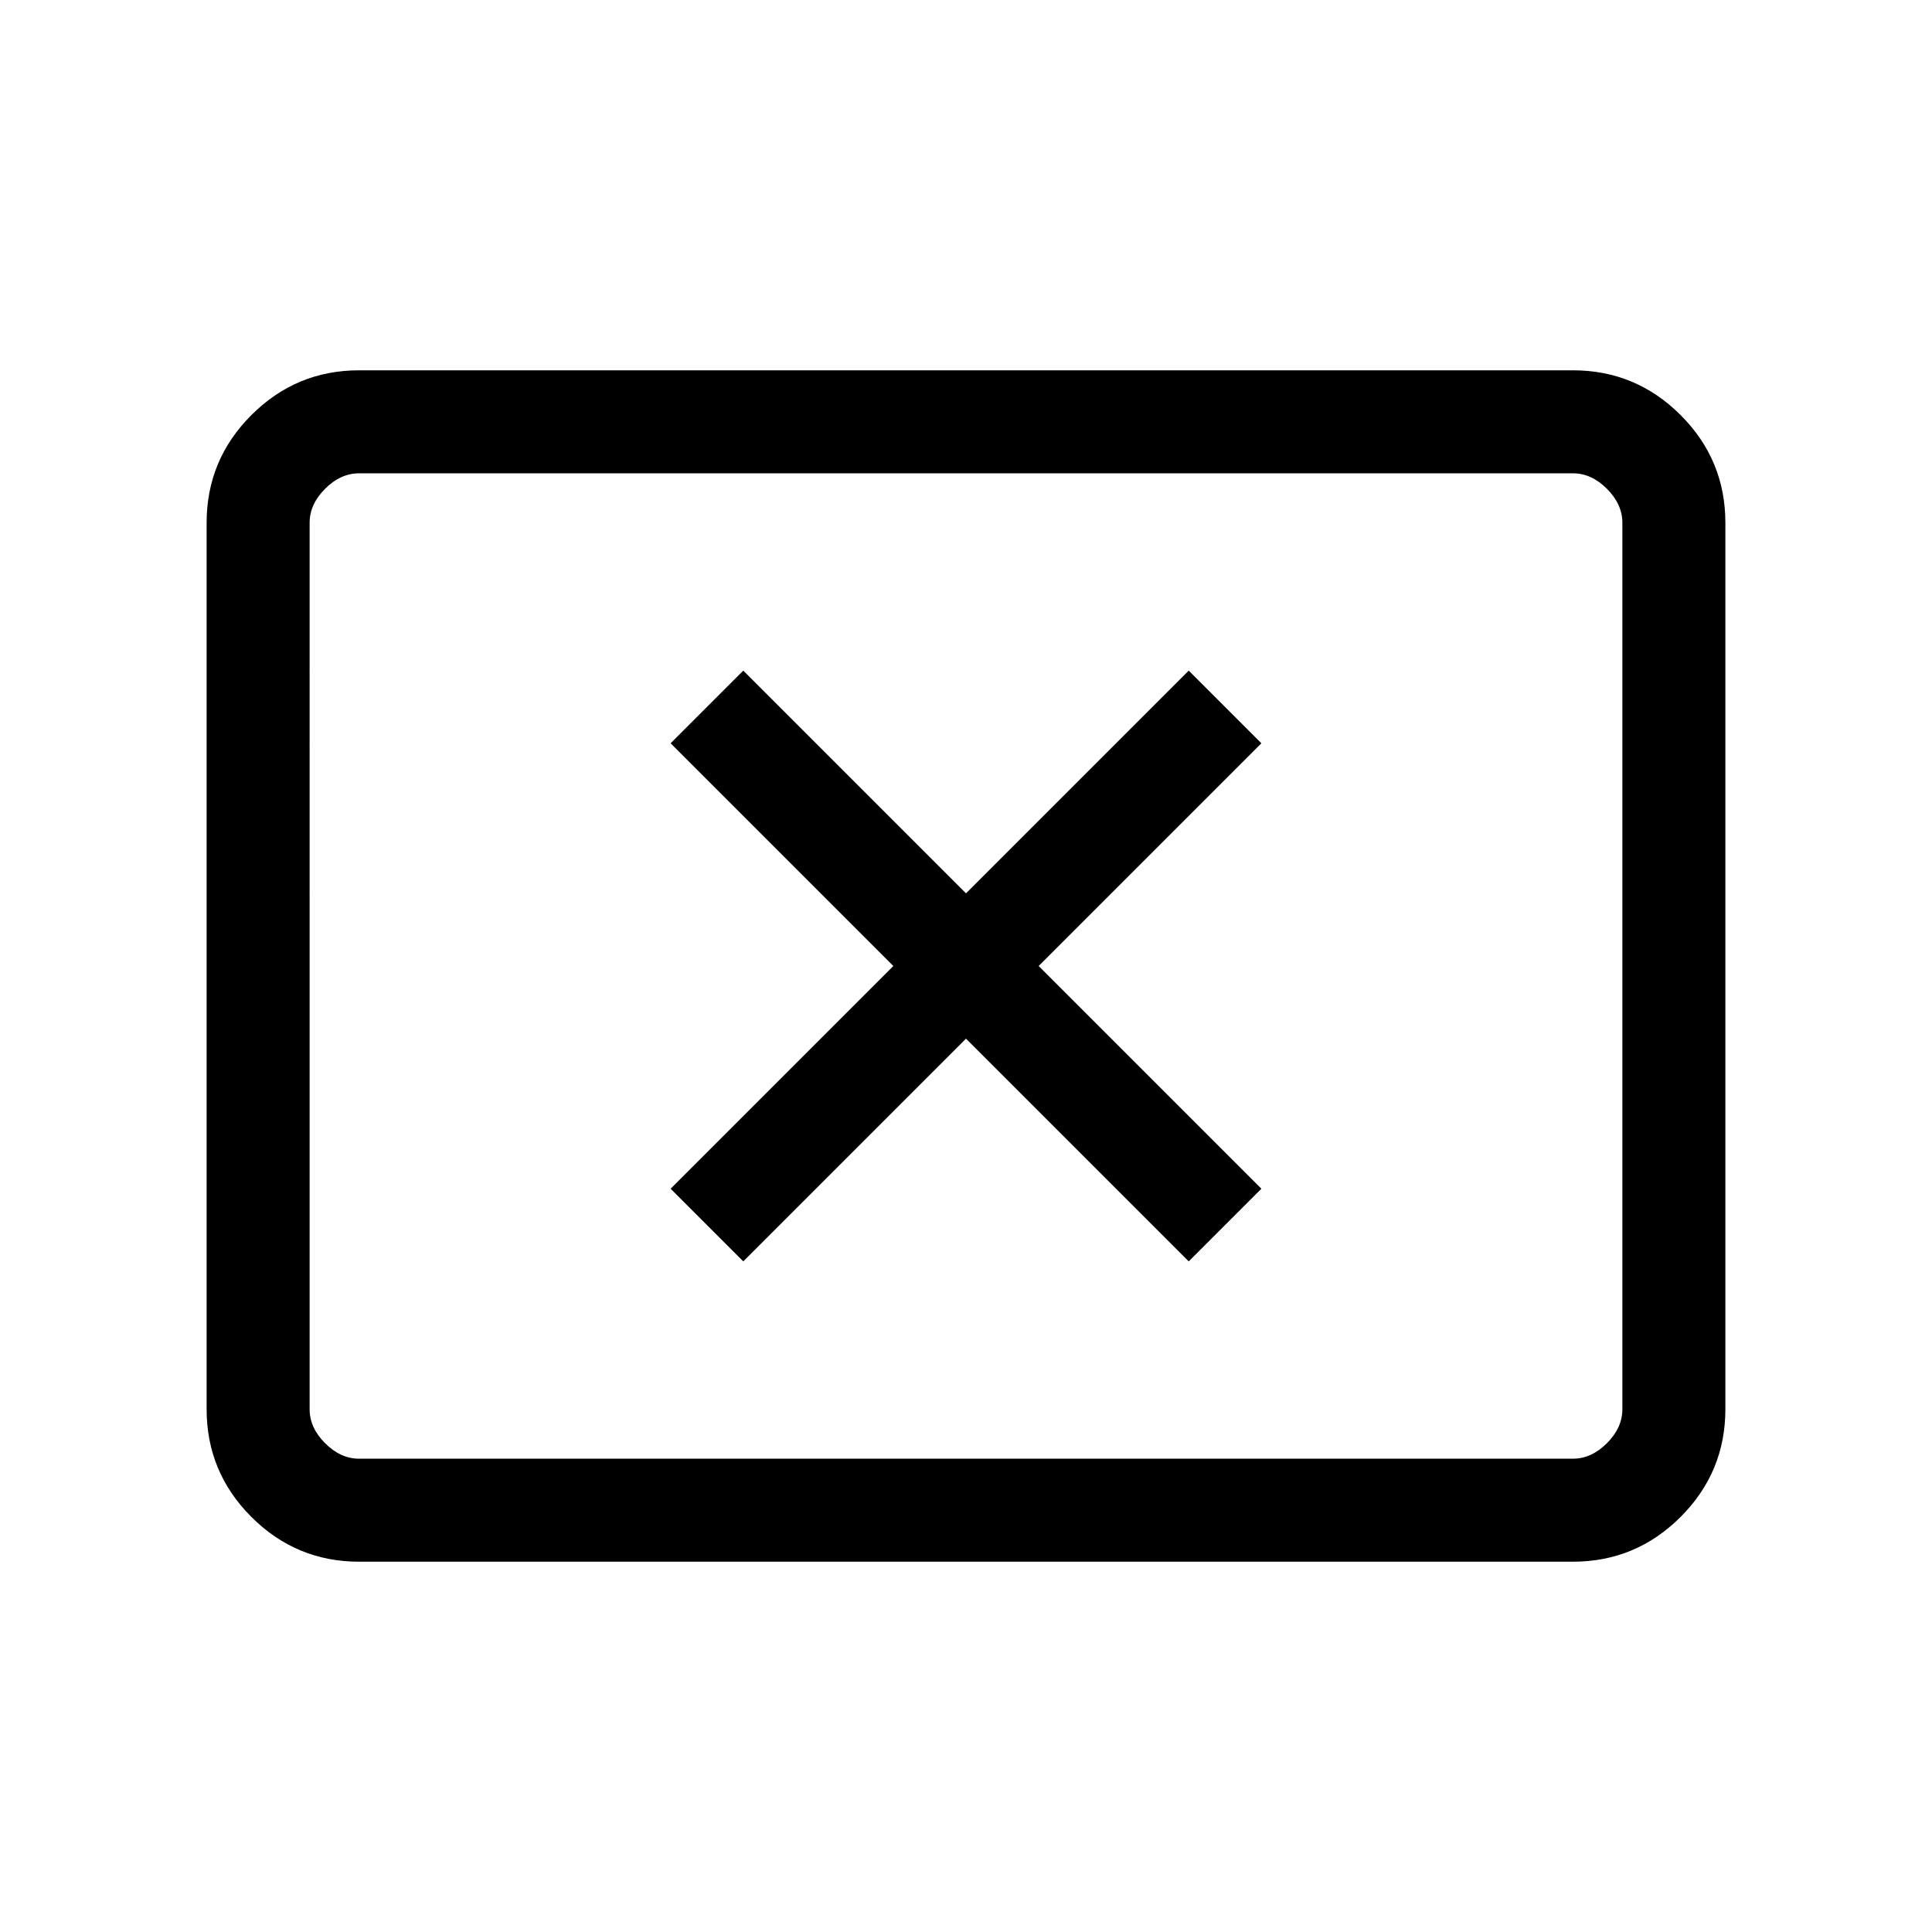<svg xmlns="http://www.w3.org/2000/svg" height="40" viewBox="0 -960 960 960" width="40"><path d="M369.33-333.23 480-443.9l110.67 110.67 36.1-36.1L516.1-480l110.67-110.67-36.1-36.1L480-516.1 369.33-626.77l-36.1 36.1L443.9-480 333.23-369.33l36.1 36.1ZM178.46-184q-31.3 0-53.55-22.25-22.24-22.24-22.24-53.54v-440.42q0-31.3 22.24-53.54Q147.16-776 178.46-776h603.08q31.3 0 53.55 22.25 22.24 22.24 22.24 53.54v440.42q0 31.3-22.24 53.54Q812.84-184 781.54-184H178.46Zm0-51.18h603.08q9.23 0 16.92-7.69 7.69-7.69 7.69-16.92v-440.42q0-9.23-7.69-16.92-7.69-7.69-16.92-7.69H178.46q-9.23 0-16.92 7.69-7.69 7.69-7.69 16.92v440.42q0 9.23 7.69 16.92 7.69 7.69 16.92 7.69Zm-24.61 0V-724.82-235.18Z"/></svg>